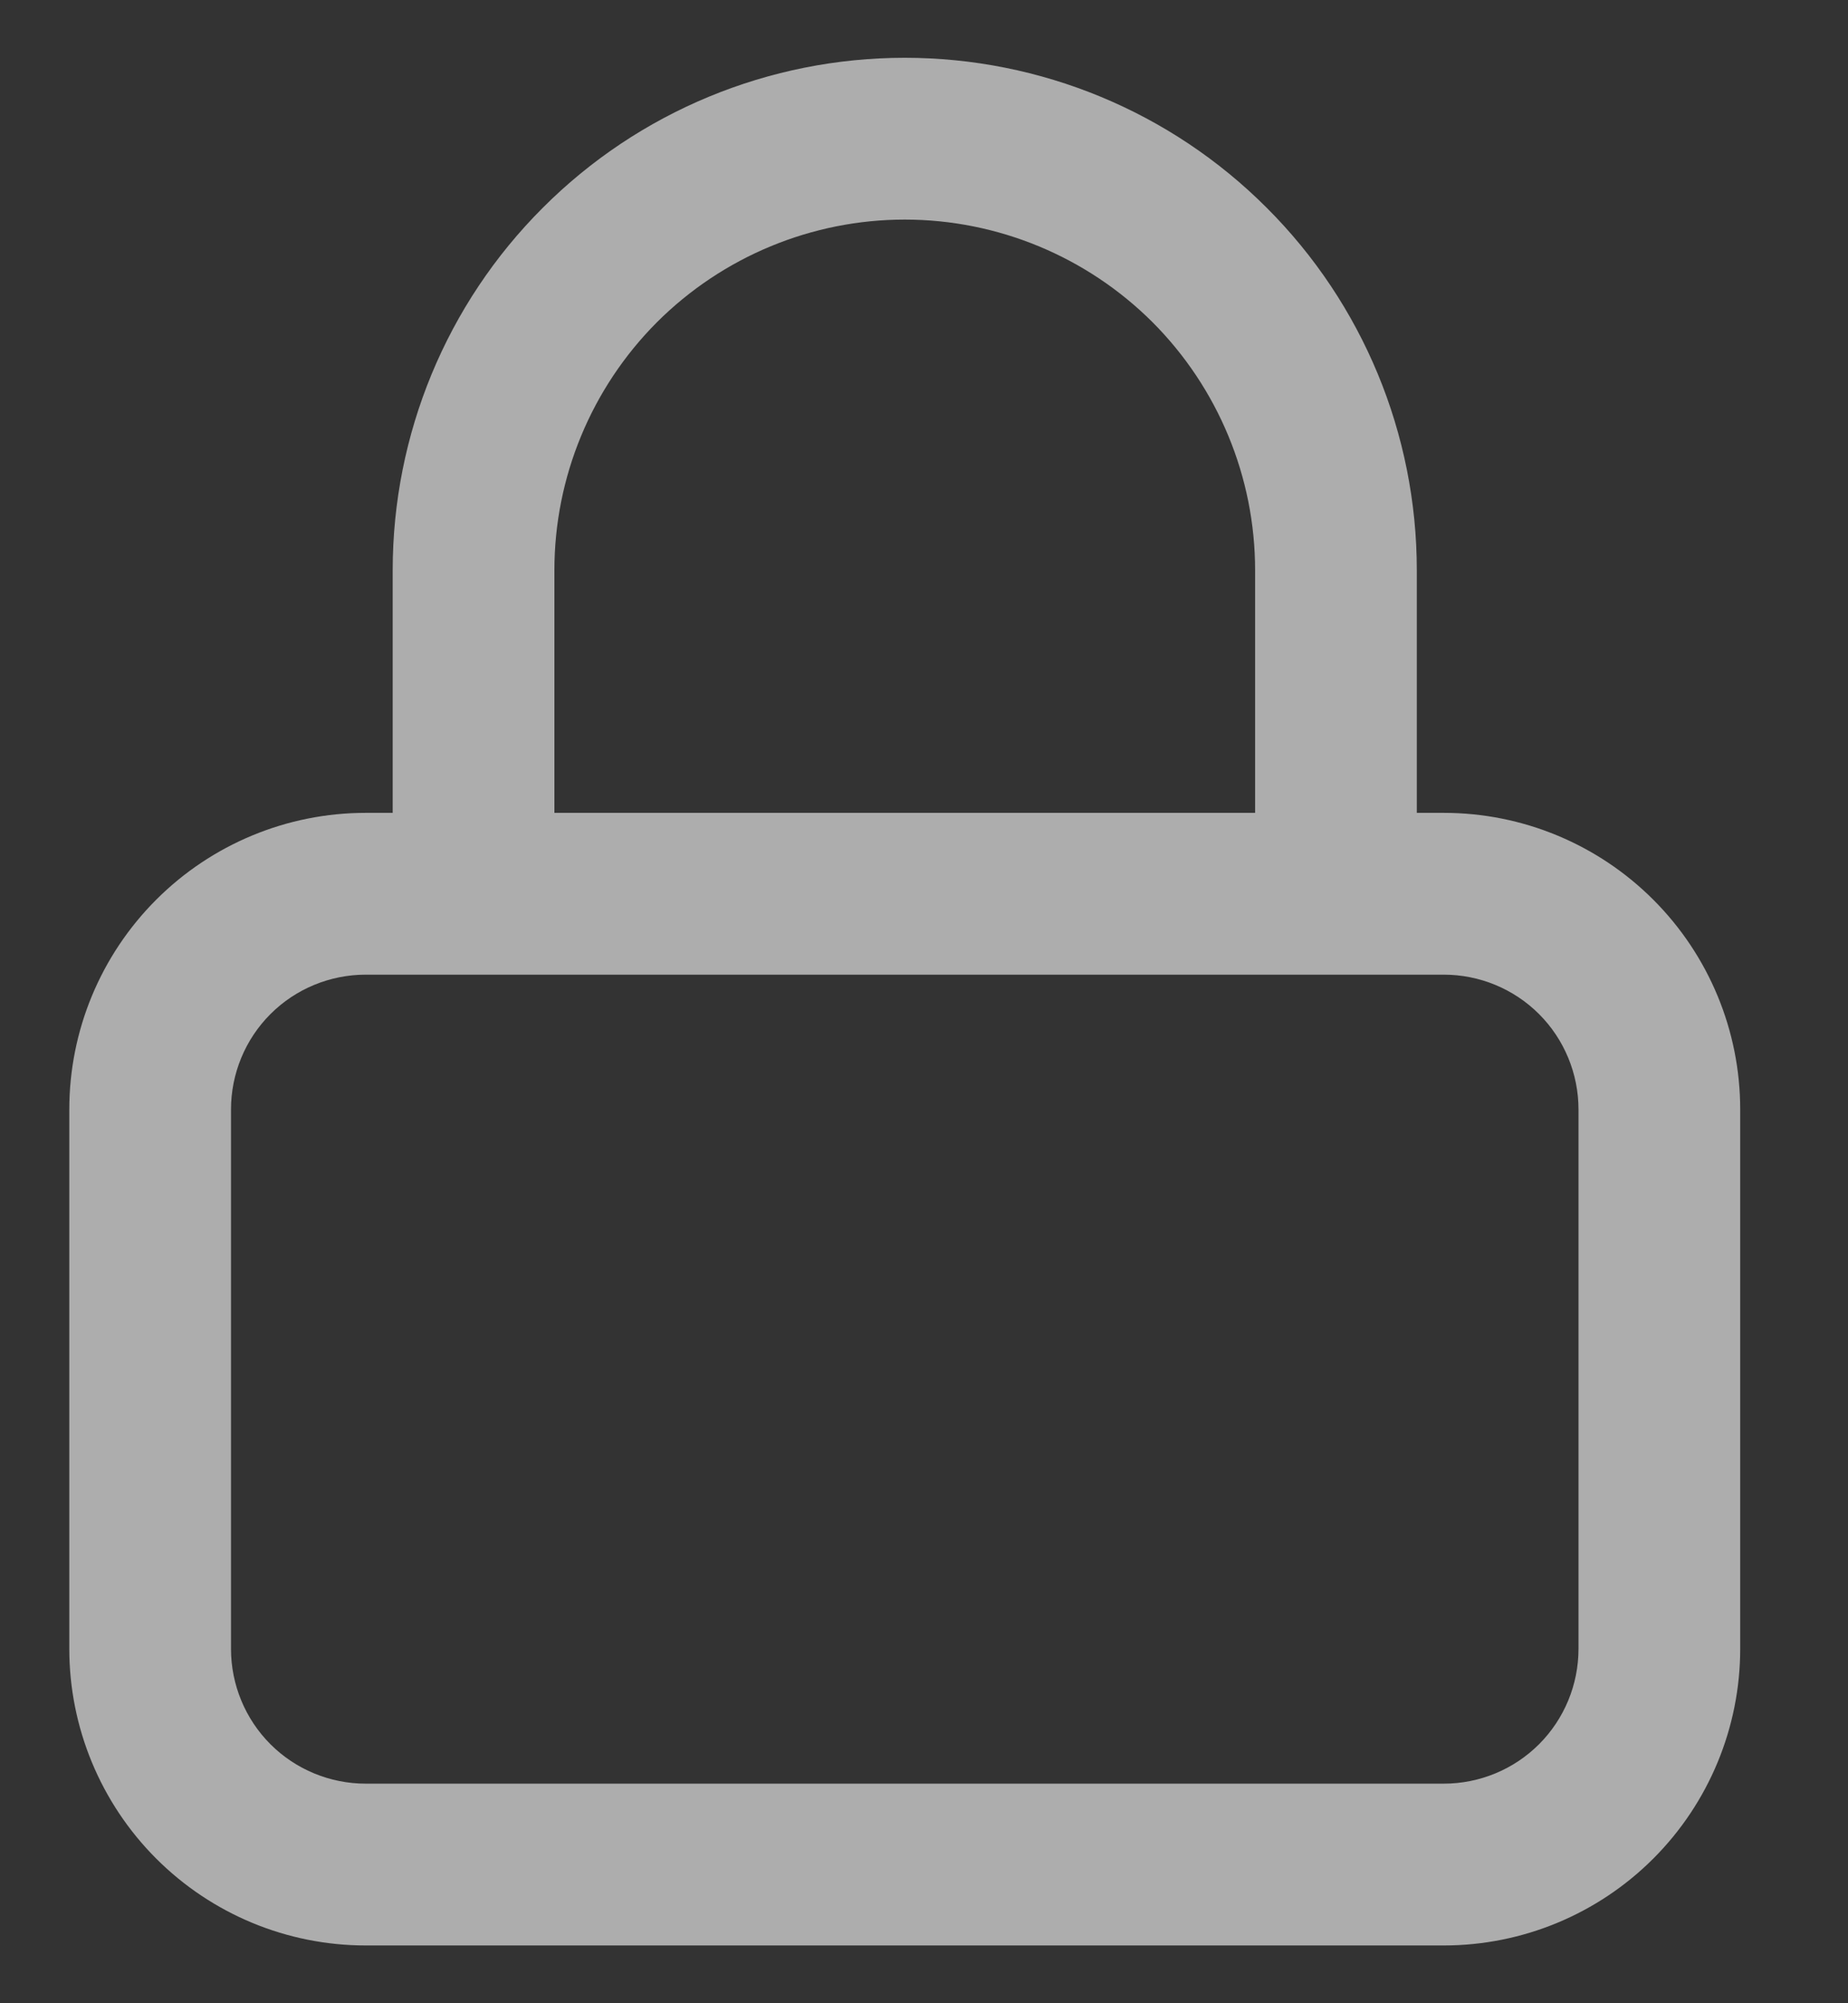 <svg width="12" height="13" viewBox="0 0 12 13" fill="none" xmlns="http://www.w3.org/2000/svg">
<rect x="0" y="0" width="12" height="13" fill="#333333" stroke="none"/>
<path d="M9.375 5.275H9.2V3.7C9.2 2.818 8.85 1.972 8.226 1.349C7.603 0.725 6.757 0.375 5.875 0.375C4.993 0.375 4.147 0.725 3.524 1.349C2.9 1.972 2.55 2.818 2.55 3.7V5.275H2.375C1.864 5.275 1.375 5.478 1.014 5.839C0.653 6.2 0.45 6.689 0.45 7.2V10.7C0.45 11.21 0.653 11.7 1.014 12.061C1.375 12.422 1.864 12.625 2.375 12.625H9.375C9.886 12.625 10.375 12.422 10.736 12.061C11.097 11.7 11.3 11.21 11.3 10.7V7.2C11.3 6.689 11.097 6.2 10.736 5.839C10.375 5.478 9.886 5.275 9.375 5.275ZM3.6 3.7C3.6 3.097 3.84 2.518 4.266 2.091C4.693 1.665 5.272 1.425 5.875 1.425C6.478 1.425 7.057 1.665 7.484 2.091C7.91 2.518 8.15 3.097 8.15 3.7V5.275H3.6V3.7ZM10.25 10.7C10.25 10.932 10.158 11.155 9.994 11.319C9.83 11.483 9.607 11.575 9.375 11.575H2.375C2.143 11.575 1.92 11.483 1.756 11.319C1.592 11.155 1.5 10.932 1.5 10.7V7.2C1.5 6.968 1.592 6.745 1.756 6.581C1.92 6.417 2.143 6.325 2.375 6.325H9.375C9.607 6.325 9.83 6.417 9.994 6.581C10.158 6.745 10.25 6.968 10.25 7.2V10.7Z" fill="white" fill-opacity="0.6" style="fill:white;fill-opacity:0.6;"/>
</svg>
